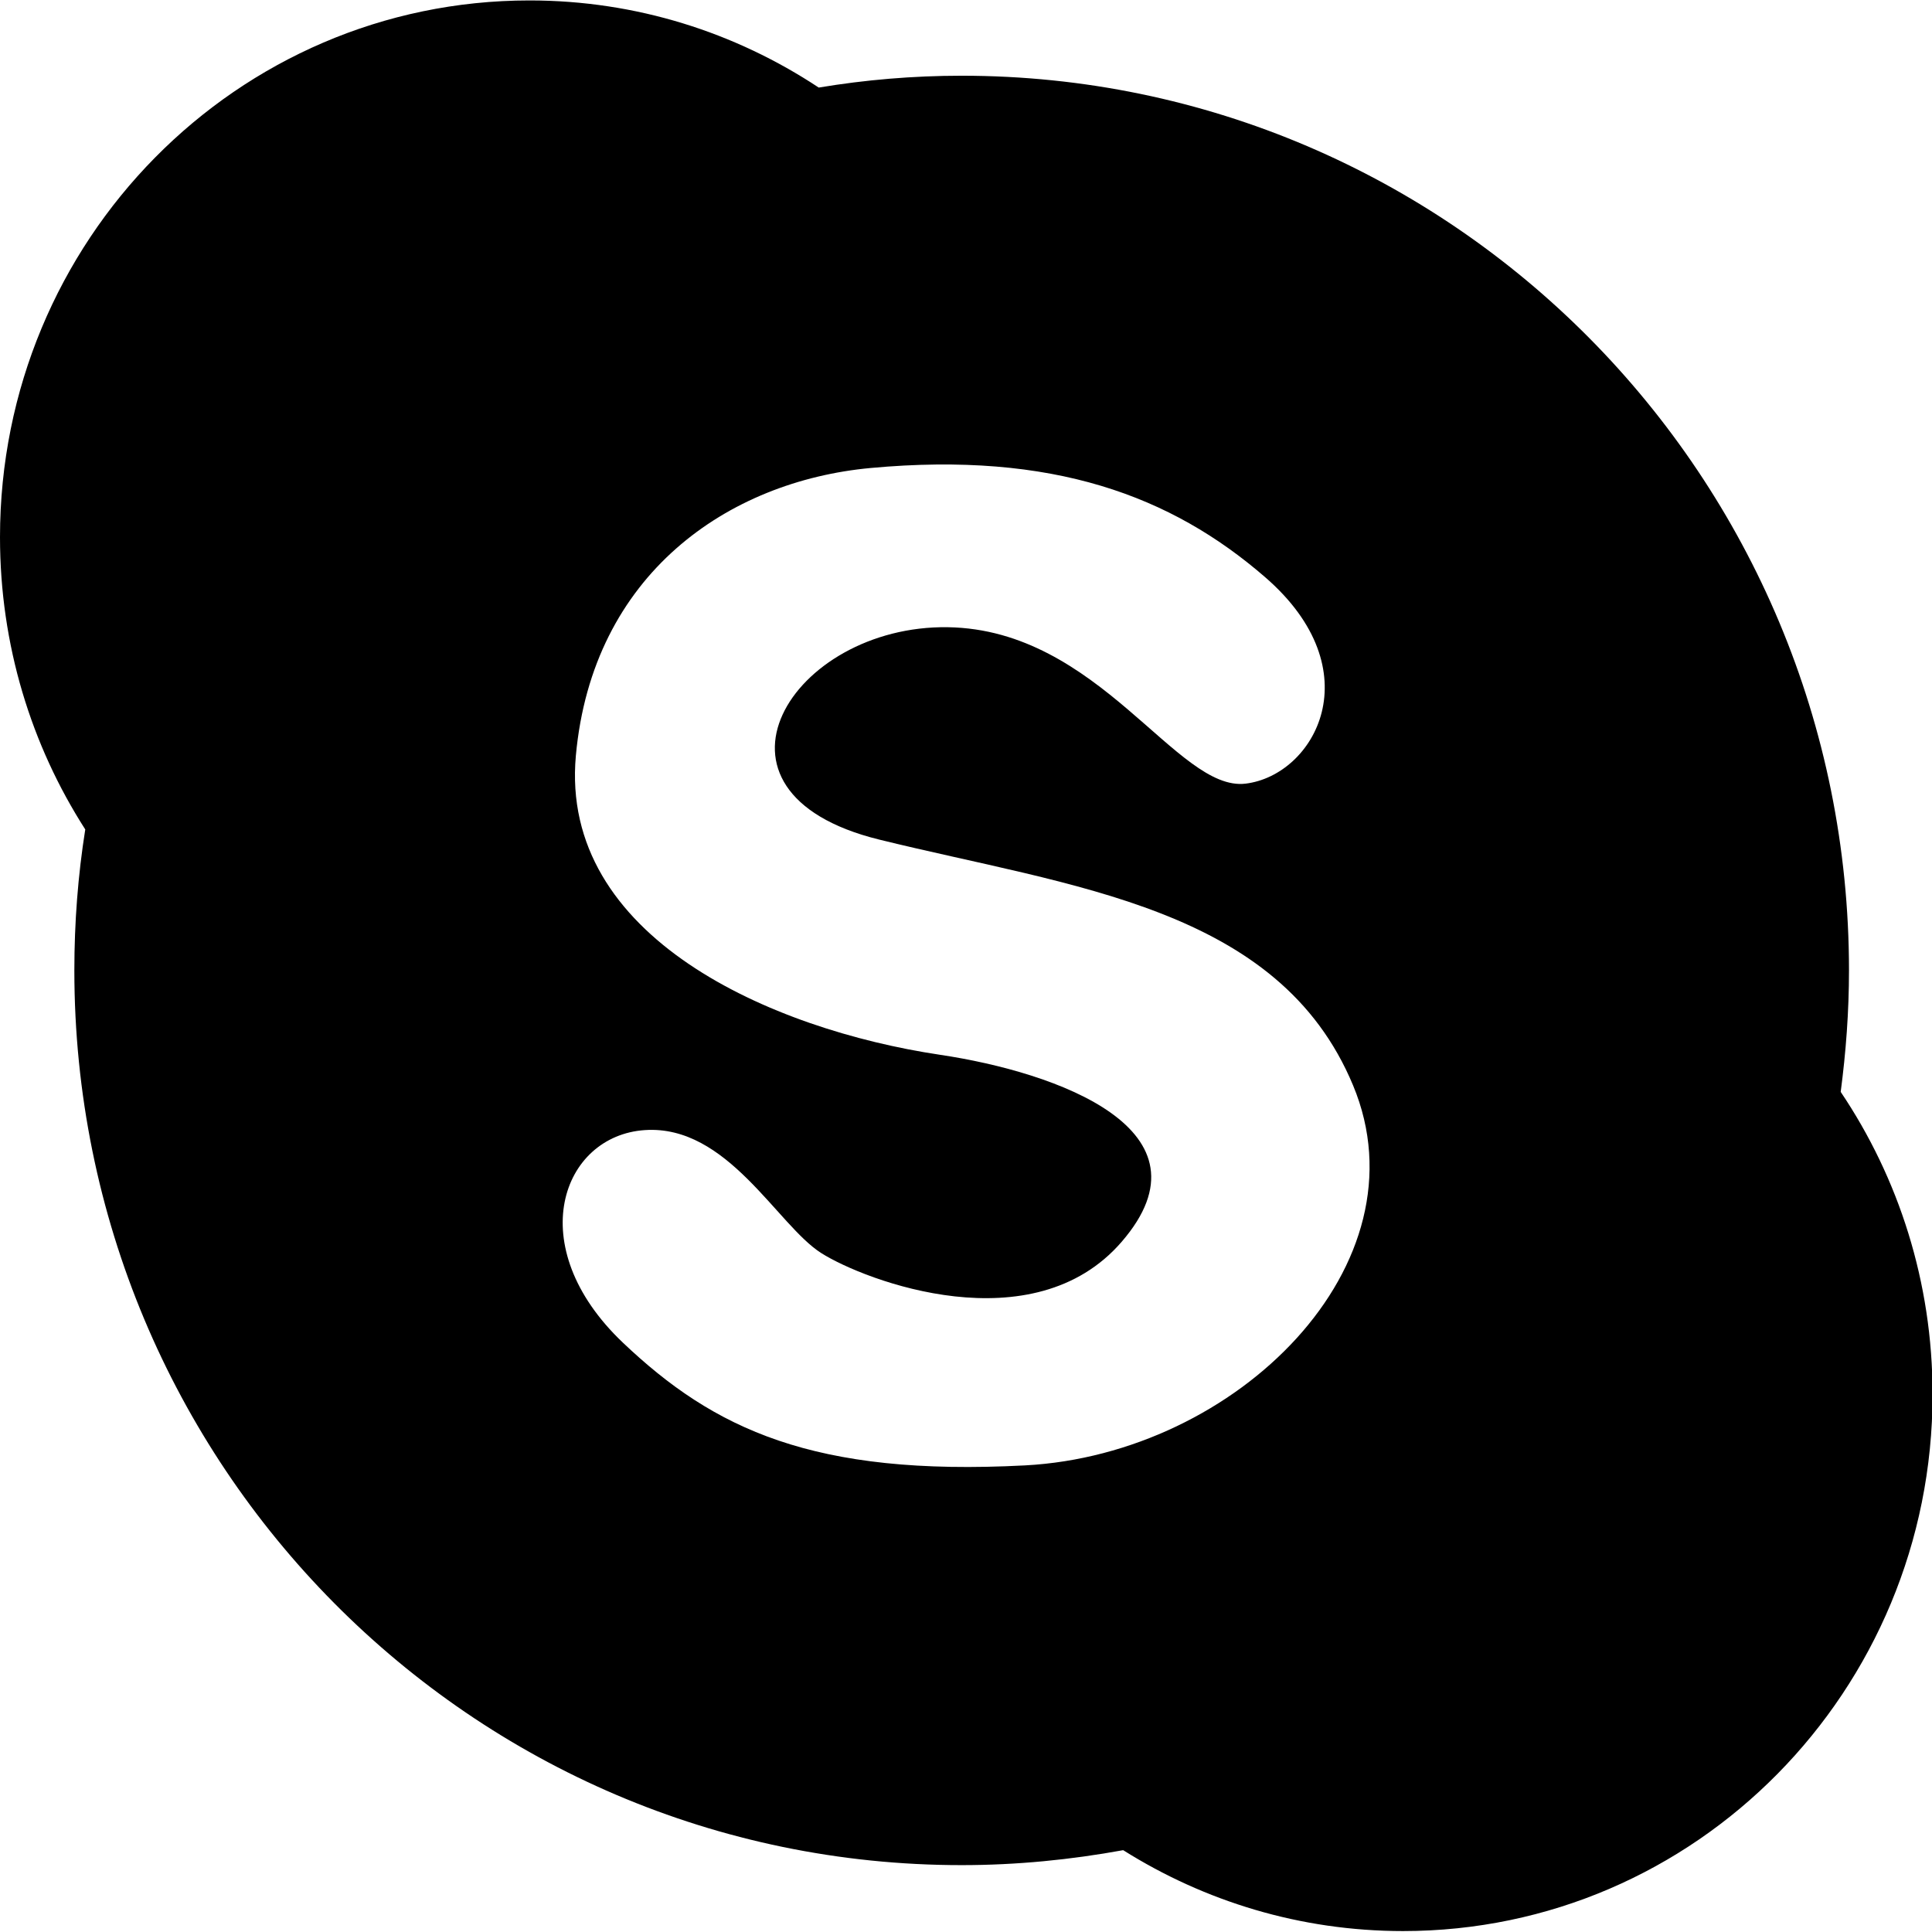 <svg xmlns="http://www.w3.org/2000/svg" xmlns:xlink="http://www.w3.org/1999/xlink" preserveAspectRatio="xMidYMid" width="31" height="31" viewBox="0 0 31 31">
  <defs>
    <style>
      .cls-1 {
        fill: #000;
        fill-rule: evenodd;
      }
    </style>
  </defs>
  <path d="M29.535,17.520 C29.619,16.881 29.668,16.233 29.668,15.571 C29.668,7.644 23.292,1.215 15.430,1.215 C14.648,1.215 13.881,1.281 13.137,1.405 C11.800,0.521 10.209,0.007 8.496,0.007 C3.800,0.007 -0.000,3.862 -0.000,8.619 C-0.000,10.350 0.502,11.959 1.368,13.309 C1.251,14.046 1.193,14.801 1.193,15.571 C1.193,23.500 7.564,29.927 15.430,29.927 C16.316,29.927 17.182,29.840 18.022,29.687 C19.326,30.507 20.863,30.985 22.513,30.985 C27.207,30.985 31.009,27.129 31.009,22.372 C31.009,20.574 30.465,18.901 29.535,17.520 ZM16.448,23.513 C13.045,23.692 11.452,22.928 9.993,21.542 C8.363,19.991 9.017,18.222 10.346,18.133 C11.673,18.043 12.470,19.658 13.177,20.106 C13.884,20.554 16.576,21.572 17.998,19.925 C19.546,18.133 16.967,17.205 15.079,16.924 C12.382,16.520 8.975,15.040 9.240,12.125 C9.505,9.213 11.681,7.720 13.972,7.509 C16.892,7.240 18.793,7.957 20.295,9.257 C22.034,10.760 21.093,12.439 19.986,12.574 C18.882,12.708 17.643,10.102 15.210,10.064 C12.704,10.025 11.010,12.708 14.105,13.471 C17.200,14.234 20.518,14.548 21.711,17.416 C22.907,20.285 19.854,23.332 16.448,23.513 Z" class="cls-1"/>
</svg>
